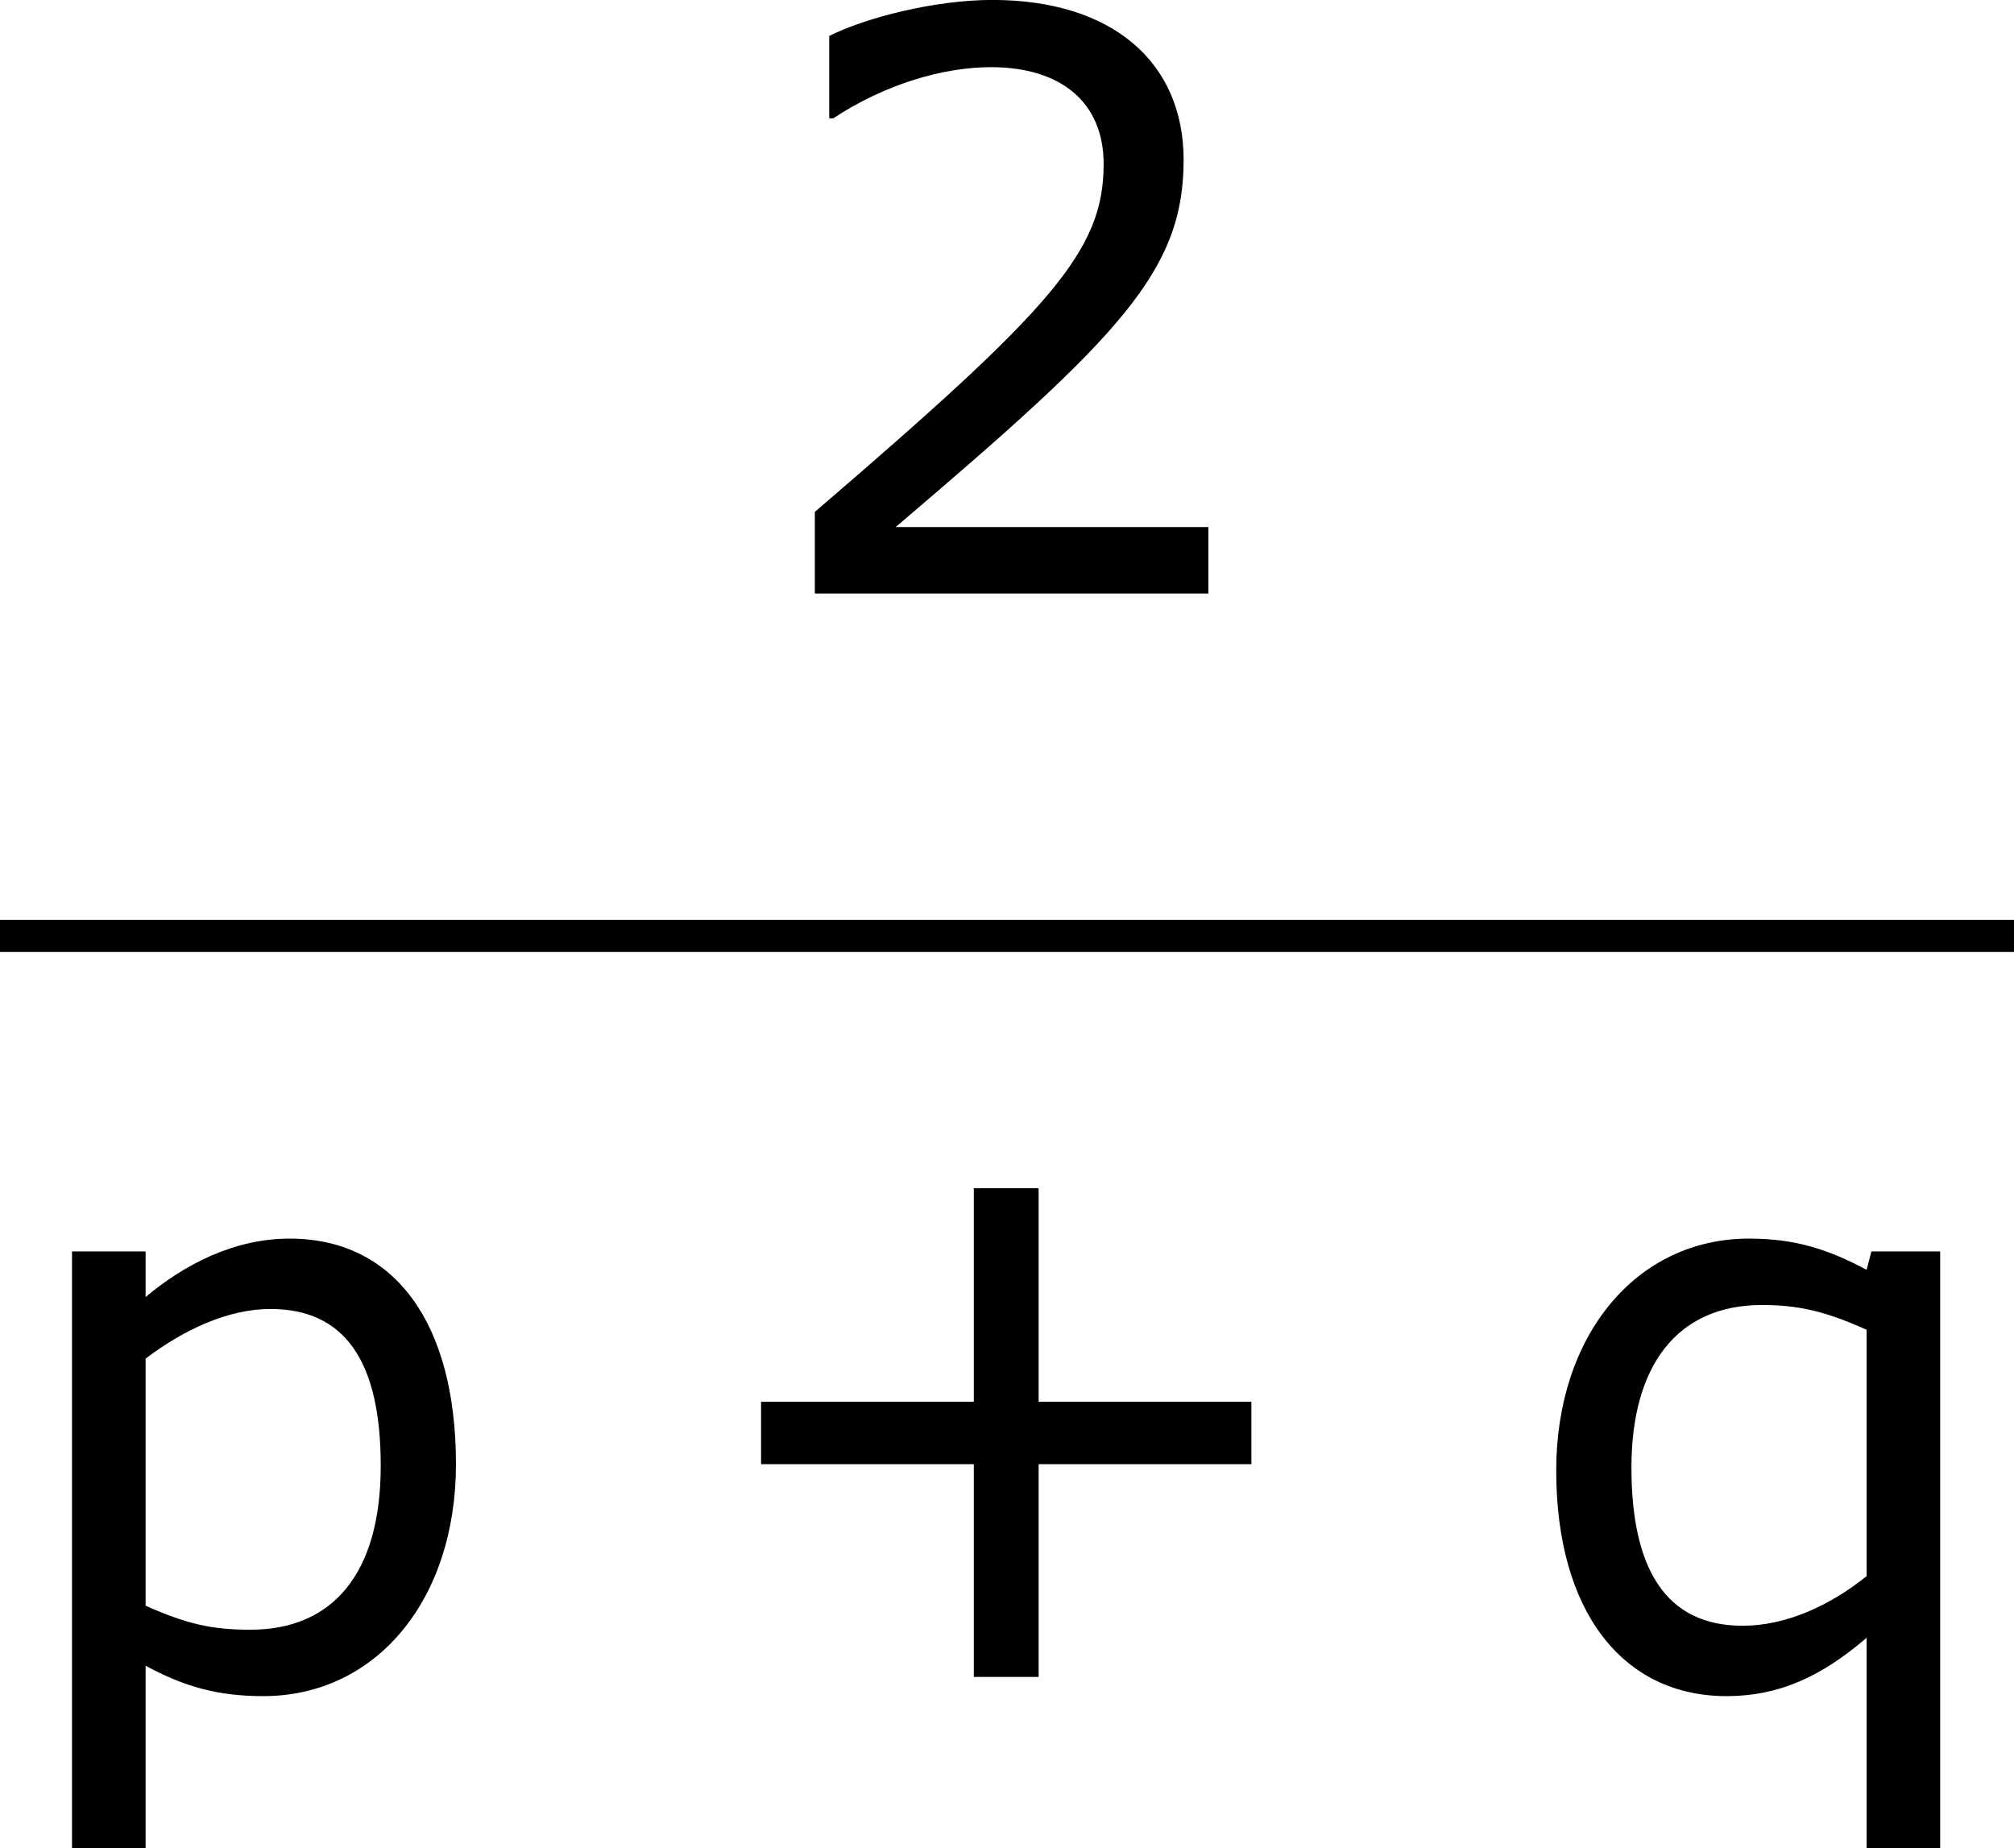 <?xml version='1.0' encoding='UTF-8'?>
<!-- Generated by CodeCogs with dvisvgm 3.2.2 -->
<svg version='1.1' xmlns='http://www.w3.org/2000/svg' xmlns:xlink='http://www.w3.org/1999/xlink' width='33.887pt' height='31.098pt' viewBox='-.244 -.228 33.887 31.098'>
<defs>
<path id='g1-43' d='M8.528-3.323V-4.252H5.36V-7.432H4.395V-4.252H1.227V-3.323H4.395V-.155H5.36V-3.323H8.528Z'/>
<path id='g1-50' d='M6.801 0V-.989H2.144C5.491-3.835 6.432-4.8 6.432-6.455C6.432-7.92 5.36-8.838 3.585-8.838C2.728-8.838 1.703-8.576 1.155-8.302V-7.075H1.215C1.989-7.587 2.859-7.837 3.561-7.837C4.621-7.837 5.241-7.301 5.241-6.396C5.241-5.098 4.478-4.252 .941-1.215V0H6.801Z'/>
<path id='g1-112' d='M6.789-3.323C6.789-5.431 5.872-6.682 4.312-6.682C3.49-6.682 2.751-6.301 2.168-5.812V-6.491H1.072V2.394H2.168V-.322C2.739-.012 3.24 .131 3.919 .131C5.598 .131 6.789-1.298 6.789-3.323ZM5.669-3.299C5.669-1.679 4.943-.858 3.728-.858C3.156-.858 2.787-.941 2.168-1.215V-4.895C2.751-5.336 3.406-5.634 4.026-5.634C5.133-5.634 5.669-4.859 5.669-3.299Z'/>
<path id='g1-113' d='M6.348 2.394V-6.491H5.324L5.253-6.217C4.693-6.515 4.204-6.682 3.502-6.682C1.822-6.682 .631-5.241 .631-3.228C.631-1.131 1.62 .131 3.168 .131C3.942 .131 4.574-.155 5.253-.738V2.394H6.348ZM5.253-1.656C4.705-1.215 4.05-.917 3.406-.917C2.263-.917 1.751-1.763 1.751-3.275S2.43-5.693 3.692-5.693C4.24-5.693 4.645-5.598 5.253-5.324V-1.656Z'/>
</defs>
<g id='page1' transform='matrix(1.13 0 0 1.13 -65.342 -61.058)'>
<use x='68.801' y='62.669' xlink:href='#g1-50'/>
<rect x='57.609' y='67.529' height='.478' width='29.989'/>
<use x='57.609' y='78.957' xlink:href='#g1-112'/>
<use x='67.714' y='78.957' xlink:href='#g1-43'/>
<use x='80.15' y='78.957' xlink:href='#g1-113'/>
</g>
</svg>